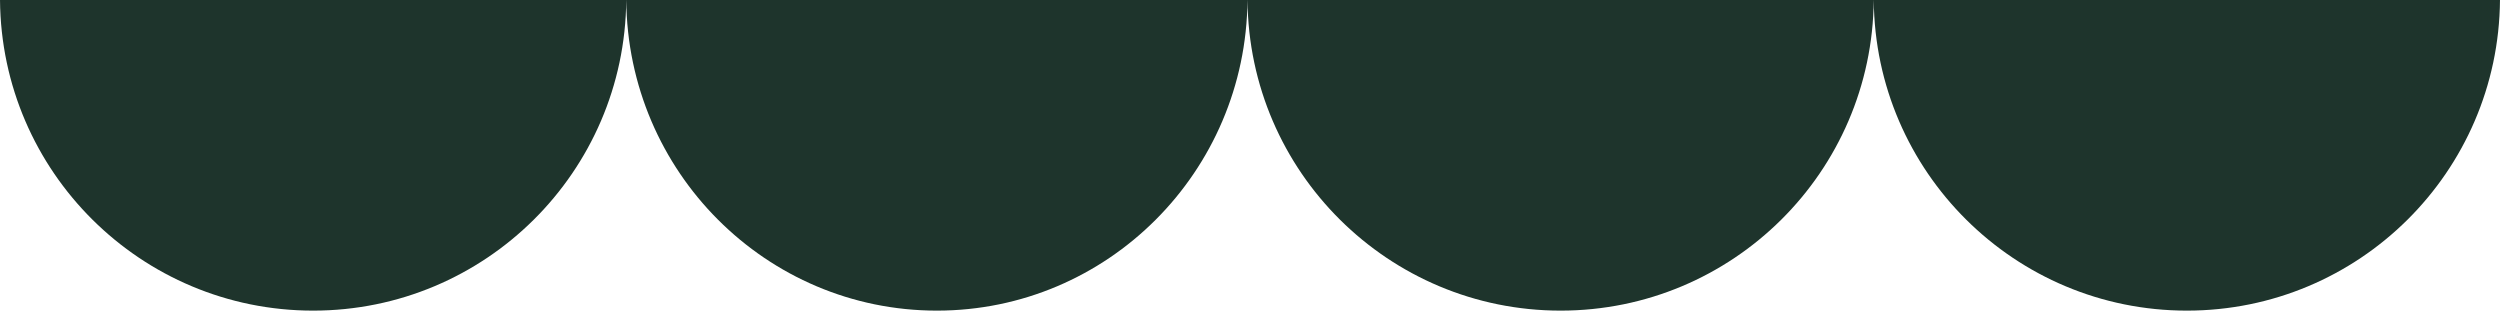 
<svg width="499" height="62" viewBox="0 0 499 62" fill="none" xmlns="http://www.w3.org/2000/svg">
<path fill-rule="evenodd" clip-rule="evenodd" d="M0.002 0C0.271 34.288 28.149 62 62.5 62C96.851 62 124.729 34.288 124.998 0H0.002ZM125.002 0C125.268 34.288 152.924 62 187 62C221.076 62 248.732 34.288 248.998 0H125.002ZM249.002 0C249.271 34.288 277.149 62 311.5 62C345.851 62 373.729 34.288 373.998 0H249.002ZM374.002 0C374.271 34.288 402.149 62 436.5 62C470.851 62 498.729 34.288 498.998 0H374.002Z" fill="#1E342C"/>
</svg>
